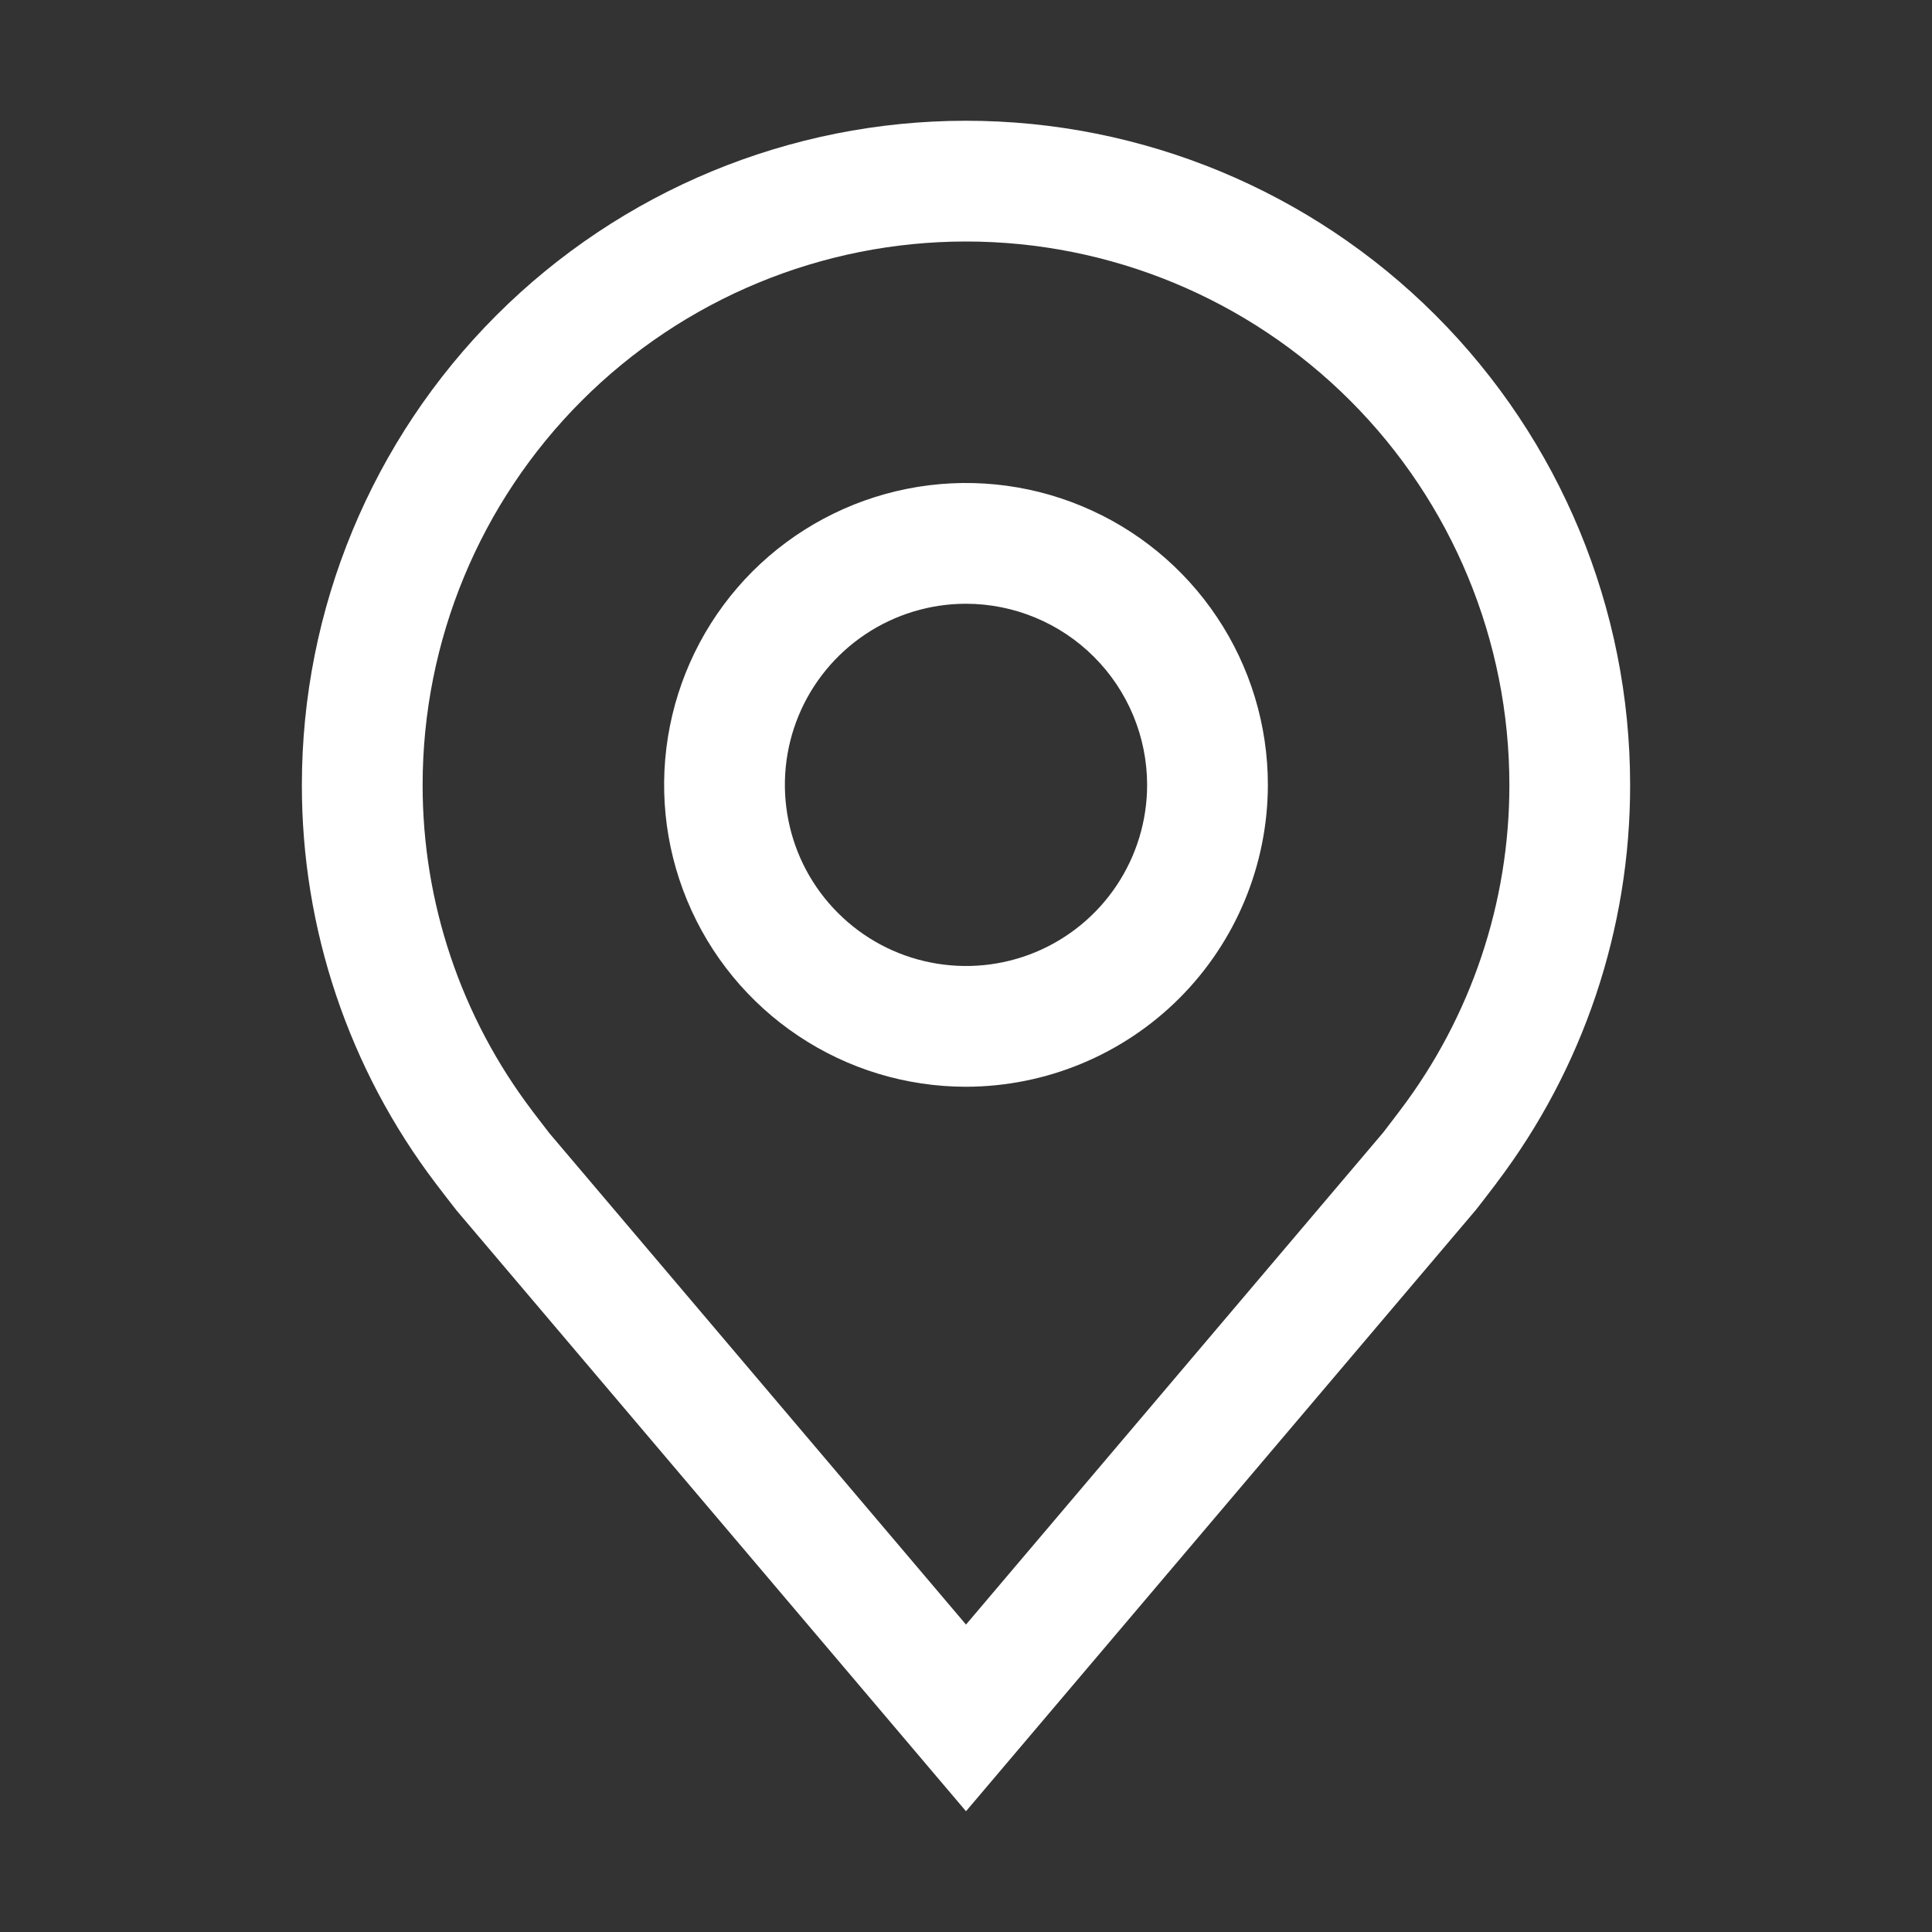 <svg width="32" height="32" viewBox="0 0 32 32" fill="none" xmlns="http://www.w3.org/2000/svg">
<rect x="0" y="0" width="32" height="32" fill="#333333" stroke="none"/>
<path d="M16 18C15.011 18 14.044 17.707 13.222 17.157C12.4 16.608 11.759 15.827 11.381 14.913C11.002 14 10.903 12.995 11.096 12.025C11.289 11.055 11.765 10.164 12.464 9.464C13.164 8.765 14.055 8.289 15.025 8.096C15.995 7.903 17 8.002 17.913 8.381C18.827 8.759 19.608 9.4 20.157 10.222C20.707 11.044 21 12.011 21 13C20.998 14.326 20.471 15.596 19.534 16.534C18.596 17.471 17.326 17.998 16 18ZM16 10C15.407 10 14.827 10.176 14.333 10.506C13.84 10.835 13.455 11.304 13.228 11.852C13.001 12.4 12.942 13.003 13.058 13.585C13.173 14.167 13.459 14.702 13.879 15.121C14.298 15.541 14.833 15.827 15.415 15.942C15.997 16.058 16.6 15.999 17.148 15.772C17.696 15.545 18.165 15.16 18.494 14.667C18.824 14.173 19 13.593 19 13C18.999 12.205 18.683 11.442 18.12 10.88C17.558 10.317 16.795 10.001 16 10Z" fill="white"/>
<path d="M16 30L7.564 20.051C7.447 19.902 7.331 19.751 7.216 19.6C5.775 17.702 4.997 15.383 5 13C5 10.083 6.159 7.285 8.222 5.222C10.285 3.159 13.083 2 16 2C18.917 2 21.715 3.159 23.778 5.222C25.841 7.285 27 10.083 27 13C27.003 15.382 26.225 17.7 24.785 19.597L24.784 19.6C24.784 19.6 24.484 19.994 24.439 20.047L16 30ZM8.812 18.395C8.814 18.395 9.046 18.703 9.099 18.769L16 26.908L22.91 18.758C22.954 18.703 23.188 18.393 23.189 18.392C24.366 16.841 25.002 14.947 25 13C25 10.613 24.052 8.324 22.364 6.636C20.676 4.948 18.387 4 16 4C13.613 4 11.324 4.948 9.636 6.636C7.948 8.324 7 10.613 7 13C6.998 14.948 7.635 16.843 8.813 18.395H8.812Z" fill="white"/>
</svg>
